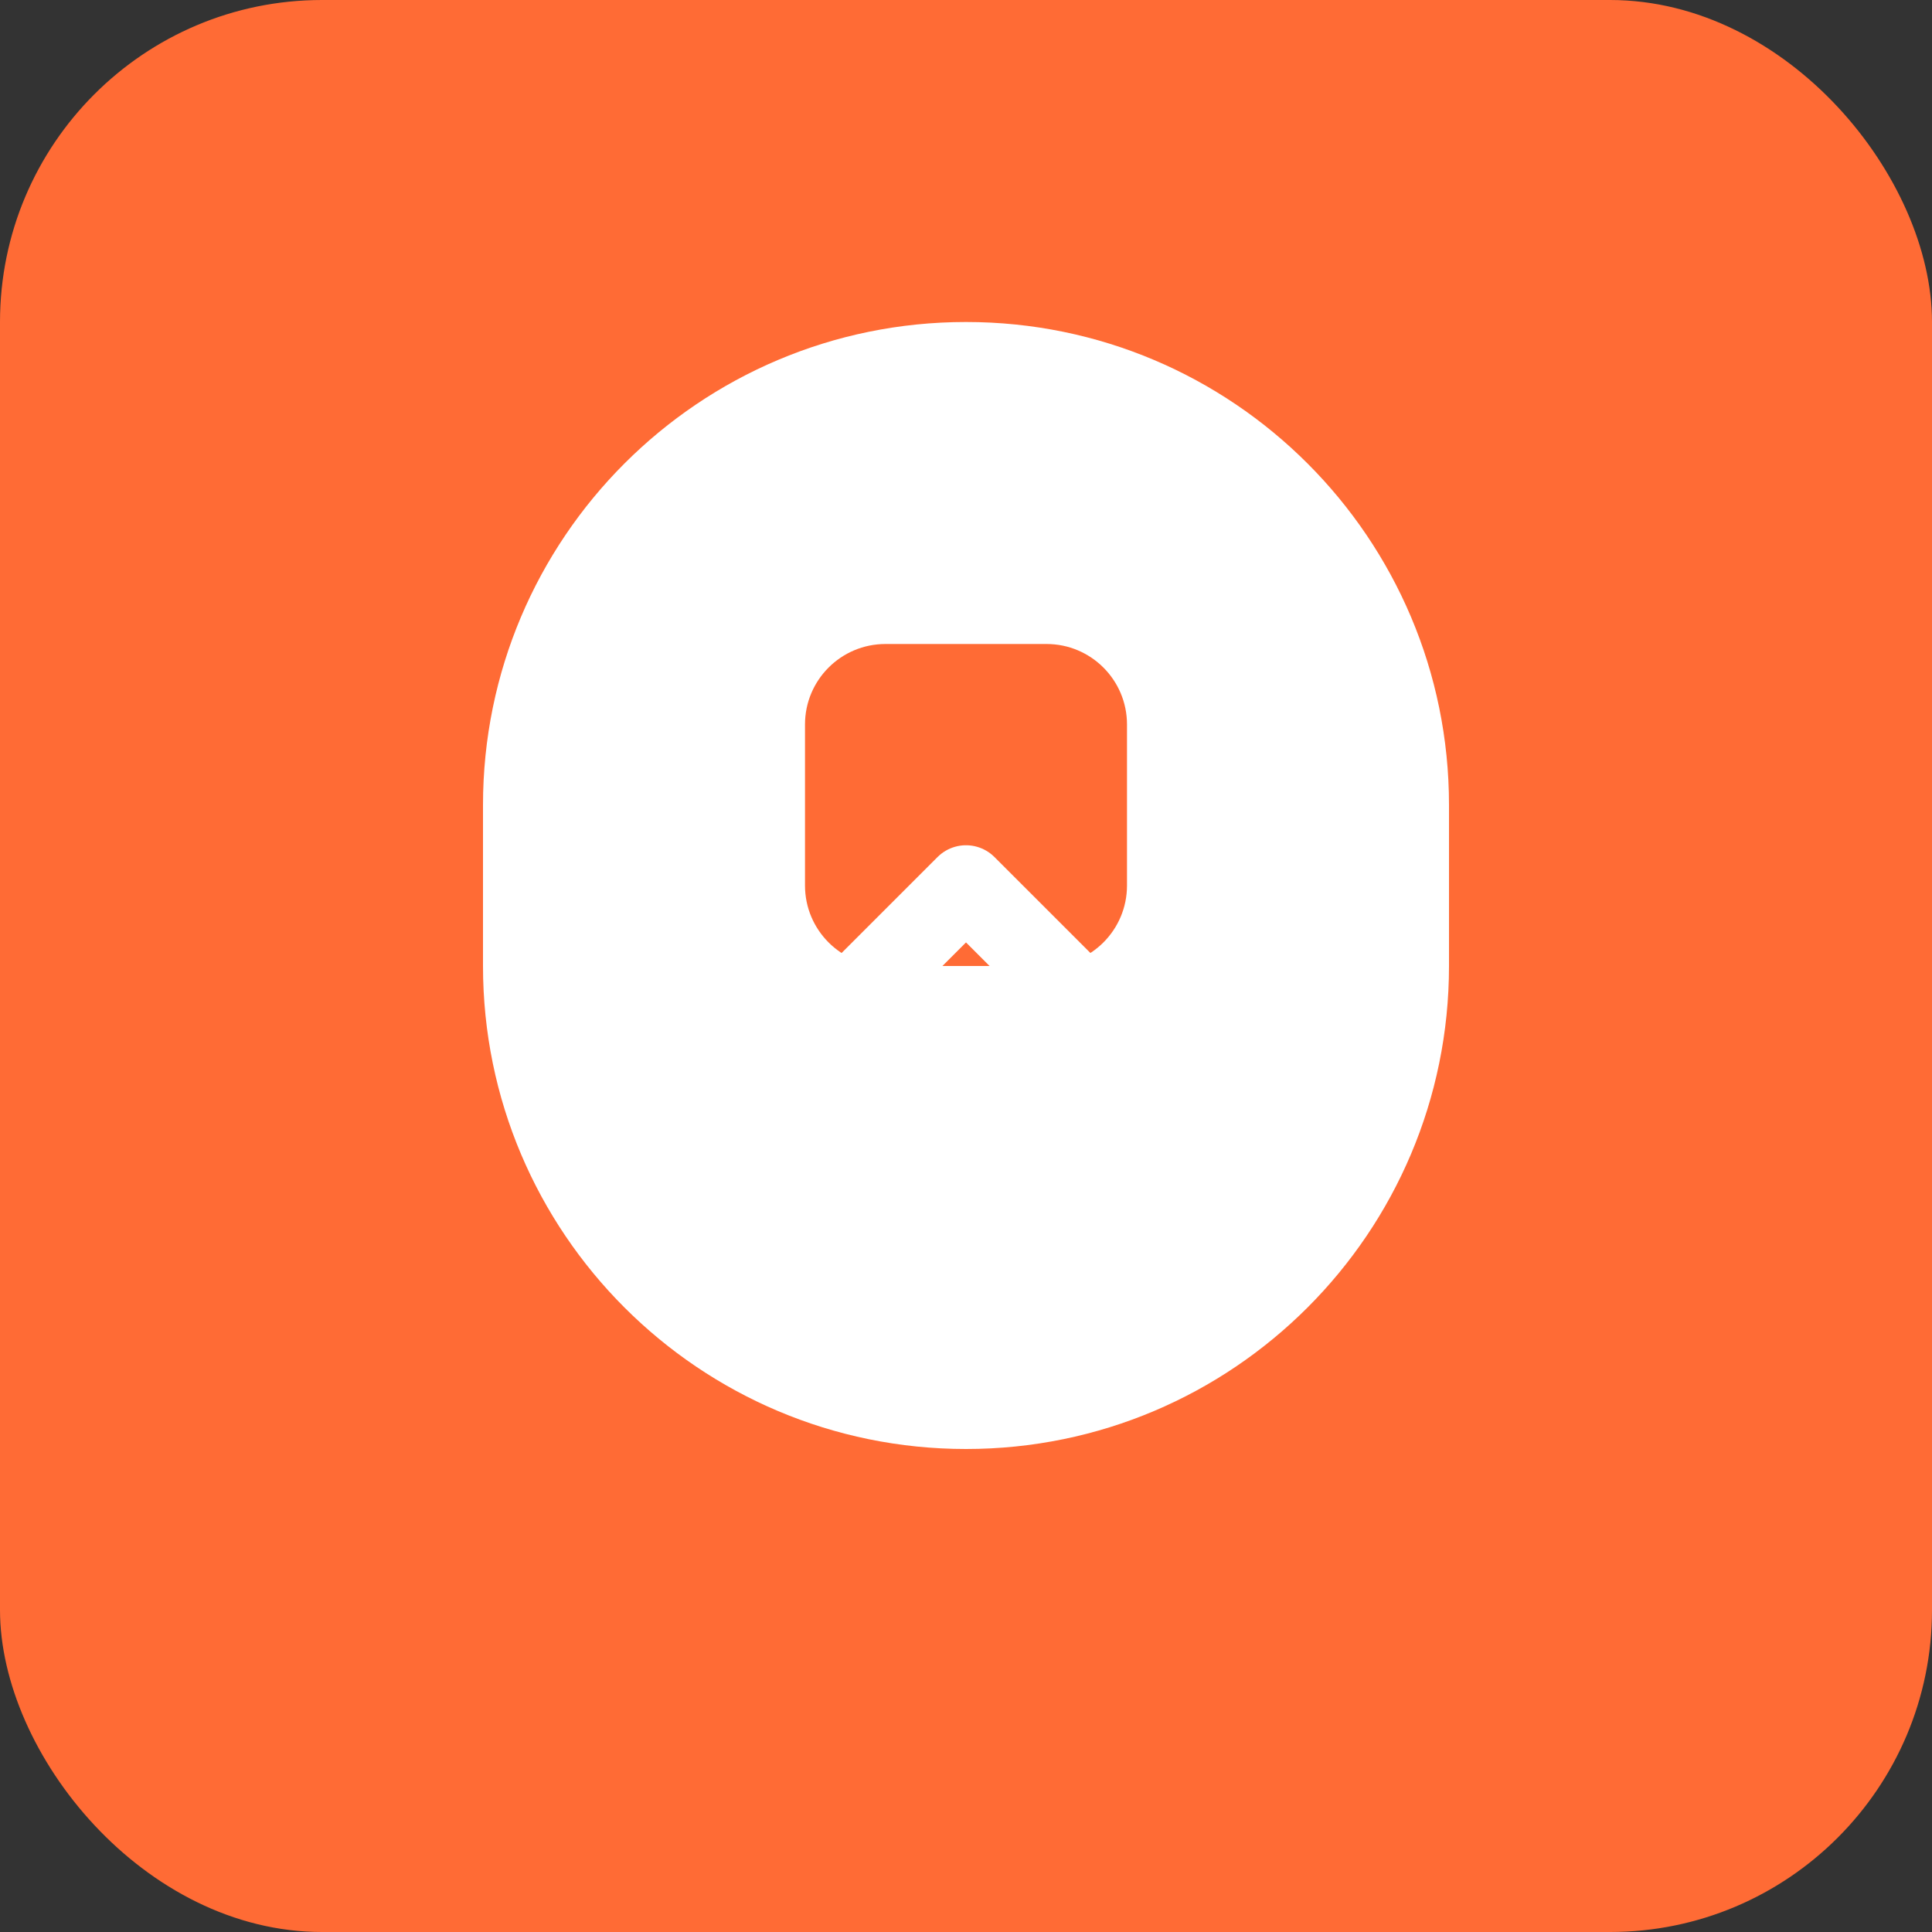 <svg width="48" height="48" viewBox="0 0 48 48" fill="none" xmlns="http://www.w3.org/2000/svg">
  <rect x="0" y="0" width="48" height="48" fill="#333333" stroke="none"/>
  <rect width="48" height="48" rx="8" fill="#FF6B35"/>
  <path d="M24 8C30.627 8 36 13.373 36 20V24C36 30.627 30.627 36 24 36C17.373 36 12 30.627 12 24V20C12 13.373 17.373 8 24 8Z" fill="white"/>
  <path d="M20 18C20 16.895 20.895 16 22 16H26C27.105 16 28 16.895 28 18V22C28 23.105 27.105 24 26 24H22C20.895 24 20 23.105 20 22V18Z" fill="#FF6B35"/>
  <path d="M18 28L24 22L30 28" stroke="white" stroke-width="2" stroke-linecap="round" stroke-linejoin="round"/>
</svg>